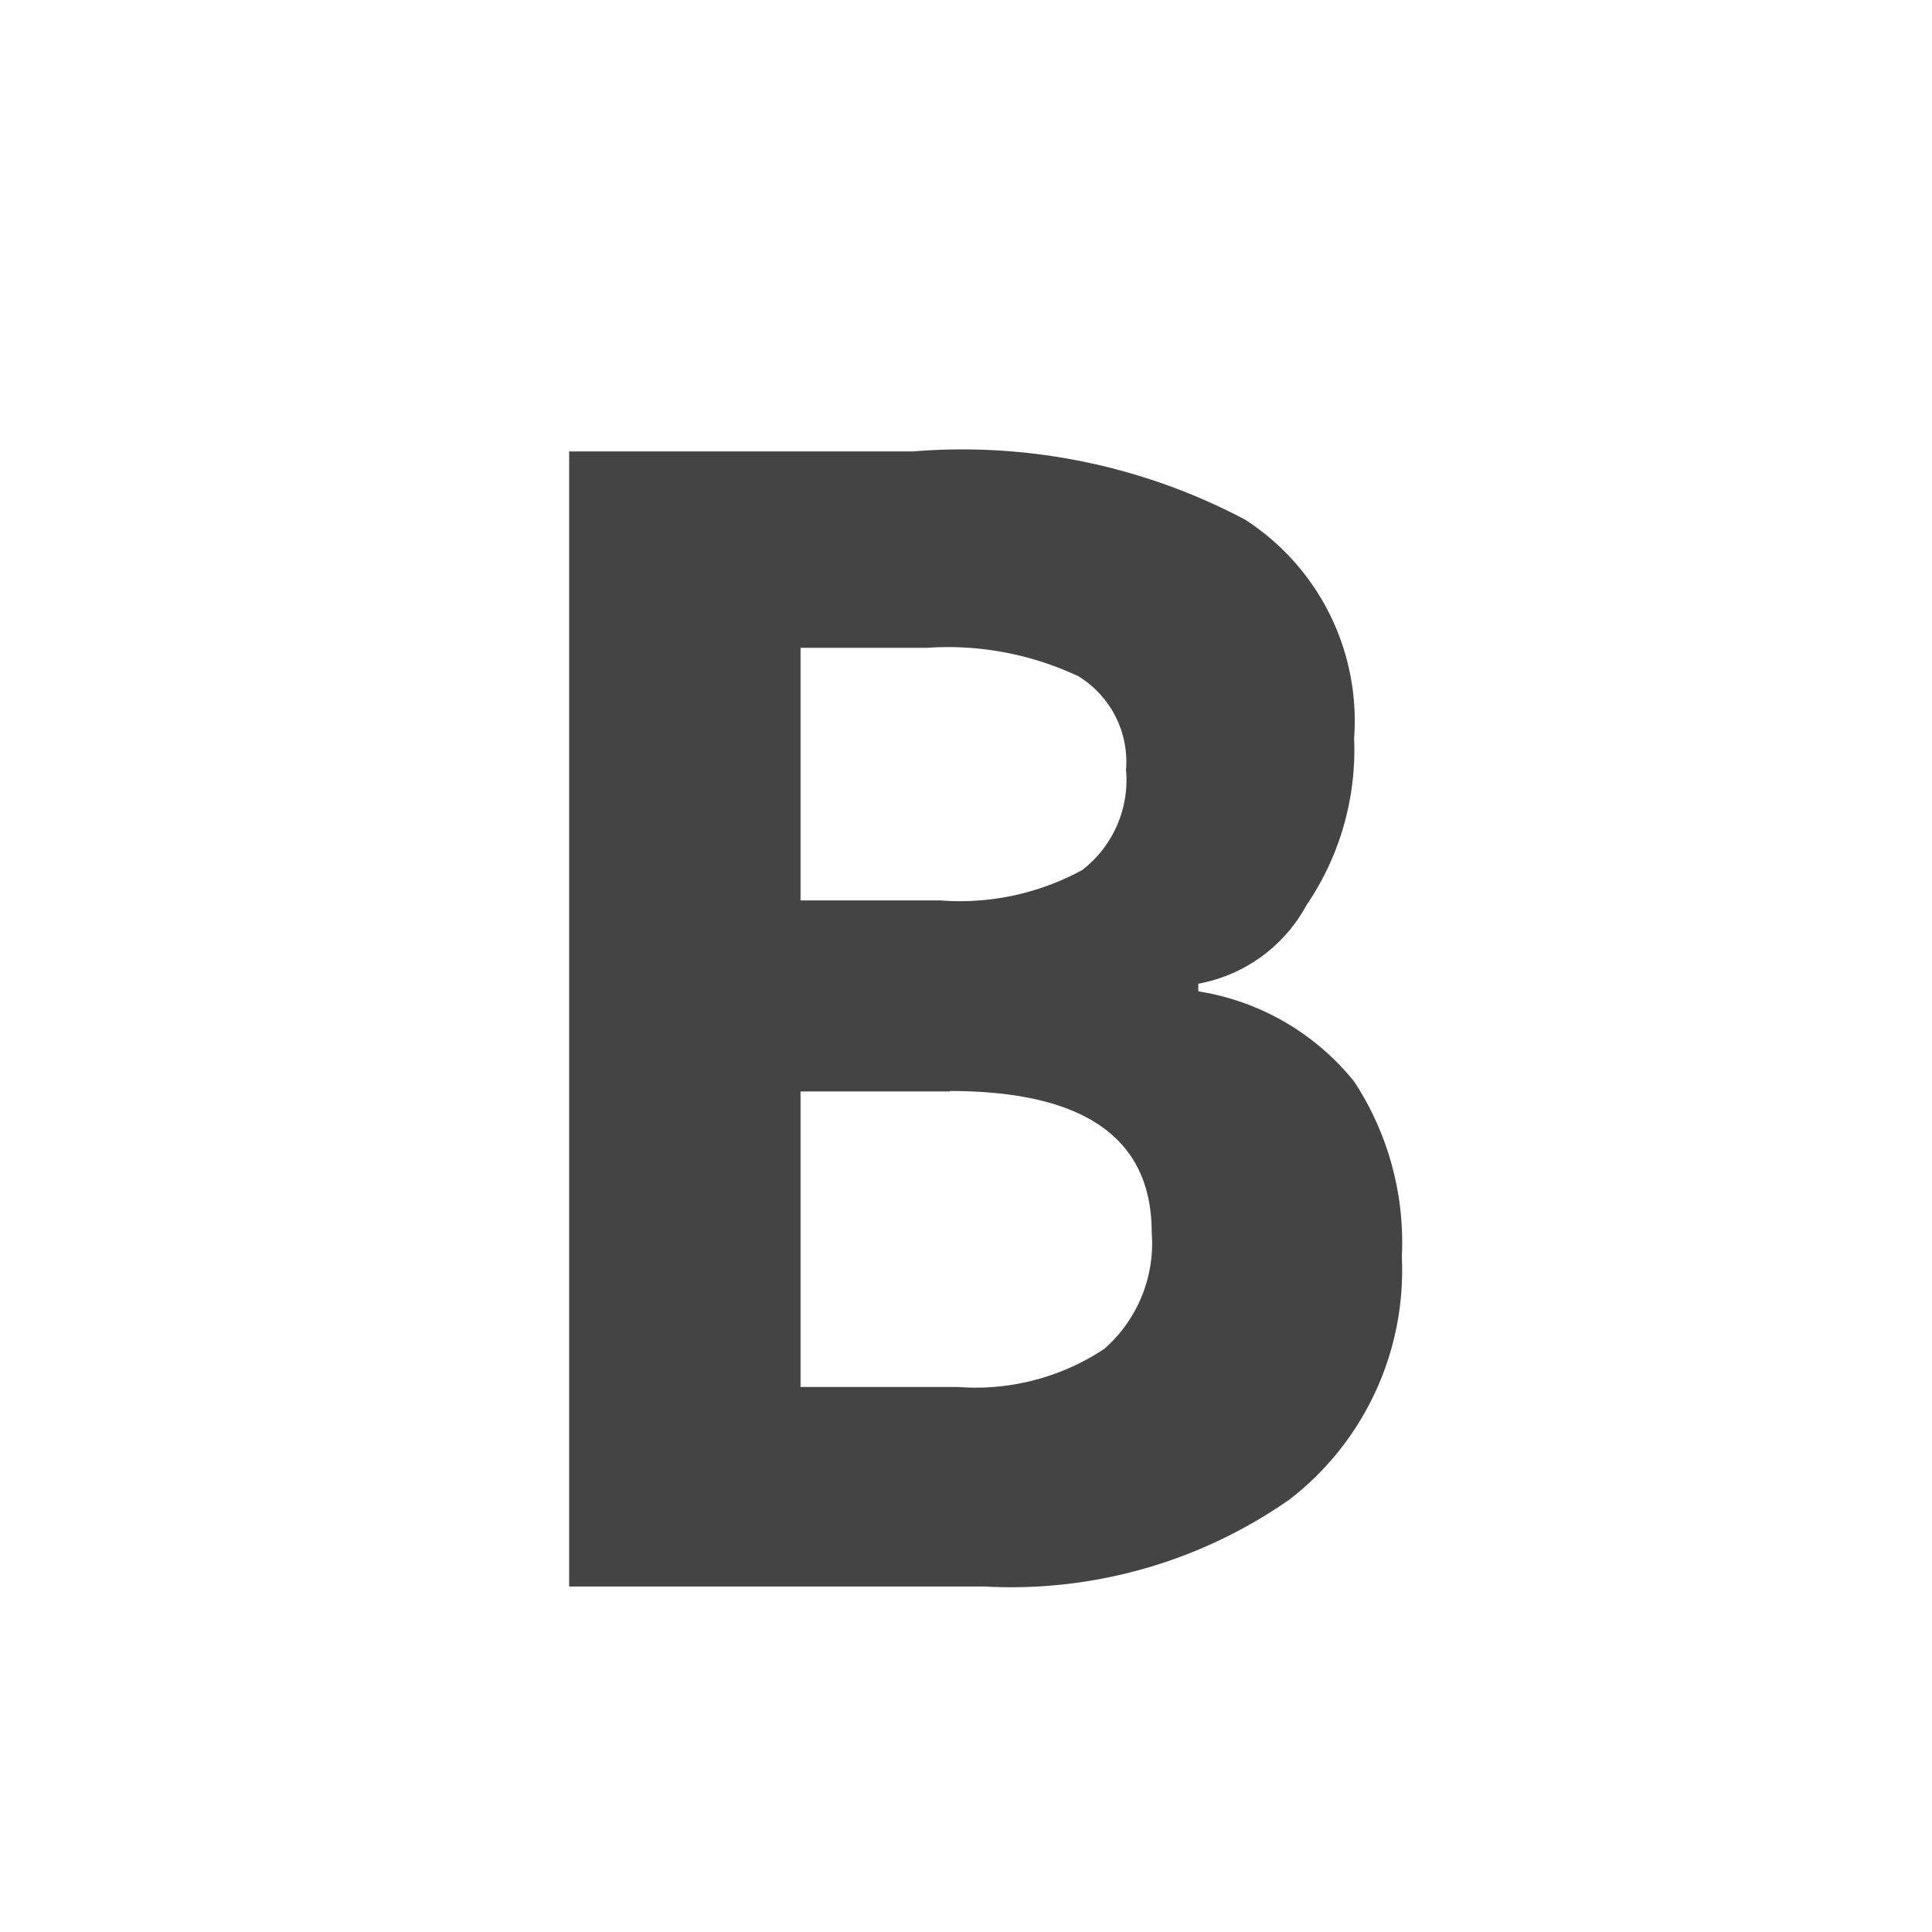 <svg xmlns="http://www.w3.org/2000/svg" width="17" height="17" viewBox="0 0 17 17">
  <title>ico_bold</title>
  <g>
    <rect width="17" height="17" style="fill: #ccc;fill-opacity: 0"/>
    <path d="M11.915,9.516a2.2,2.2,0,0,0-1.371-.793V8.656a1.361,1.361,0,0,0,.951-0.69,2.425,2.425,0,0,0,.42-1.47,2.106,2.106,0,0,0-.96-1.924,5.317,5.317,0,0,0-2.92-.6H5.008V13.96H8.664a4.272,4.272,0,0,0,2.683-.766,2.546,2.546,0,0,0,.988-2.133A2.58,2.58,0,0,0,11.915,9.516ZM7.044,5.7H8.158a2.7,2.7,0,0,1,1.33.25,0.882,0.882,0,0,1,.42.824,1,1,0,0,1-.386.882,2.25,2.25,0,0,1-1.248.267H7.044V5.7Zm2.673,6.169a2.048,2.048,0,0,1-1.292.335H7.044v-2.6H8.356L8.357,9.6q1.777,0,1.777,1.244A1.236,1.236,0,0,1,9.717,11.869Z" style="fill: #444"/>
  </g>
</svg>
